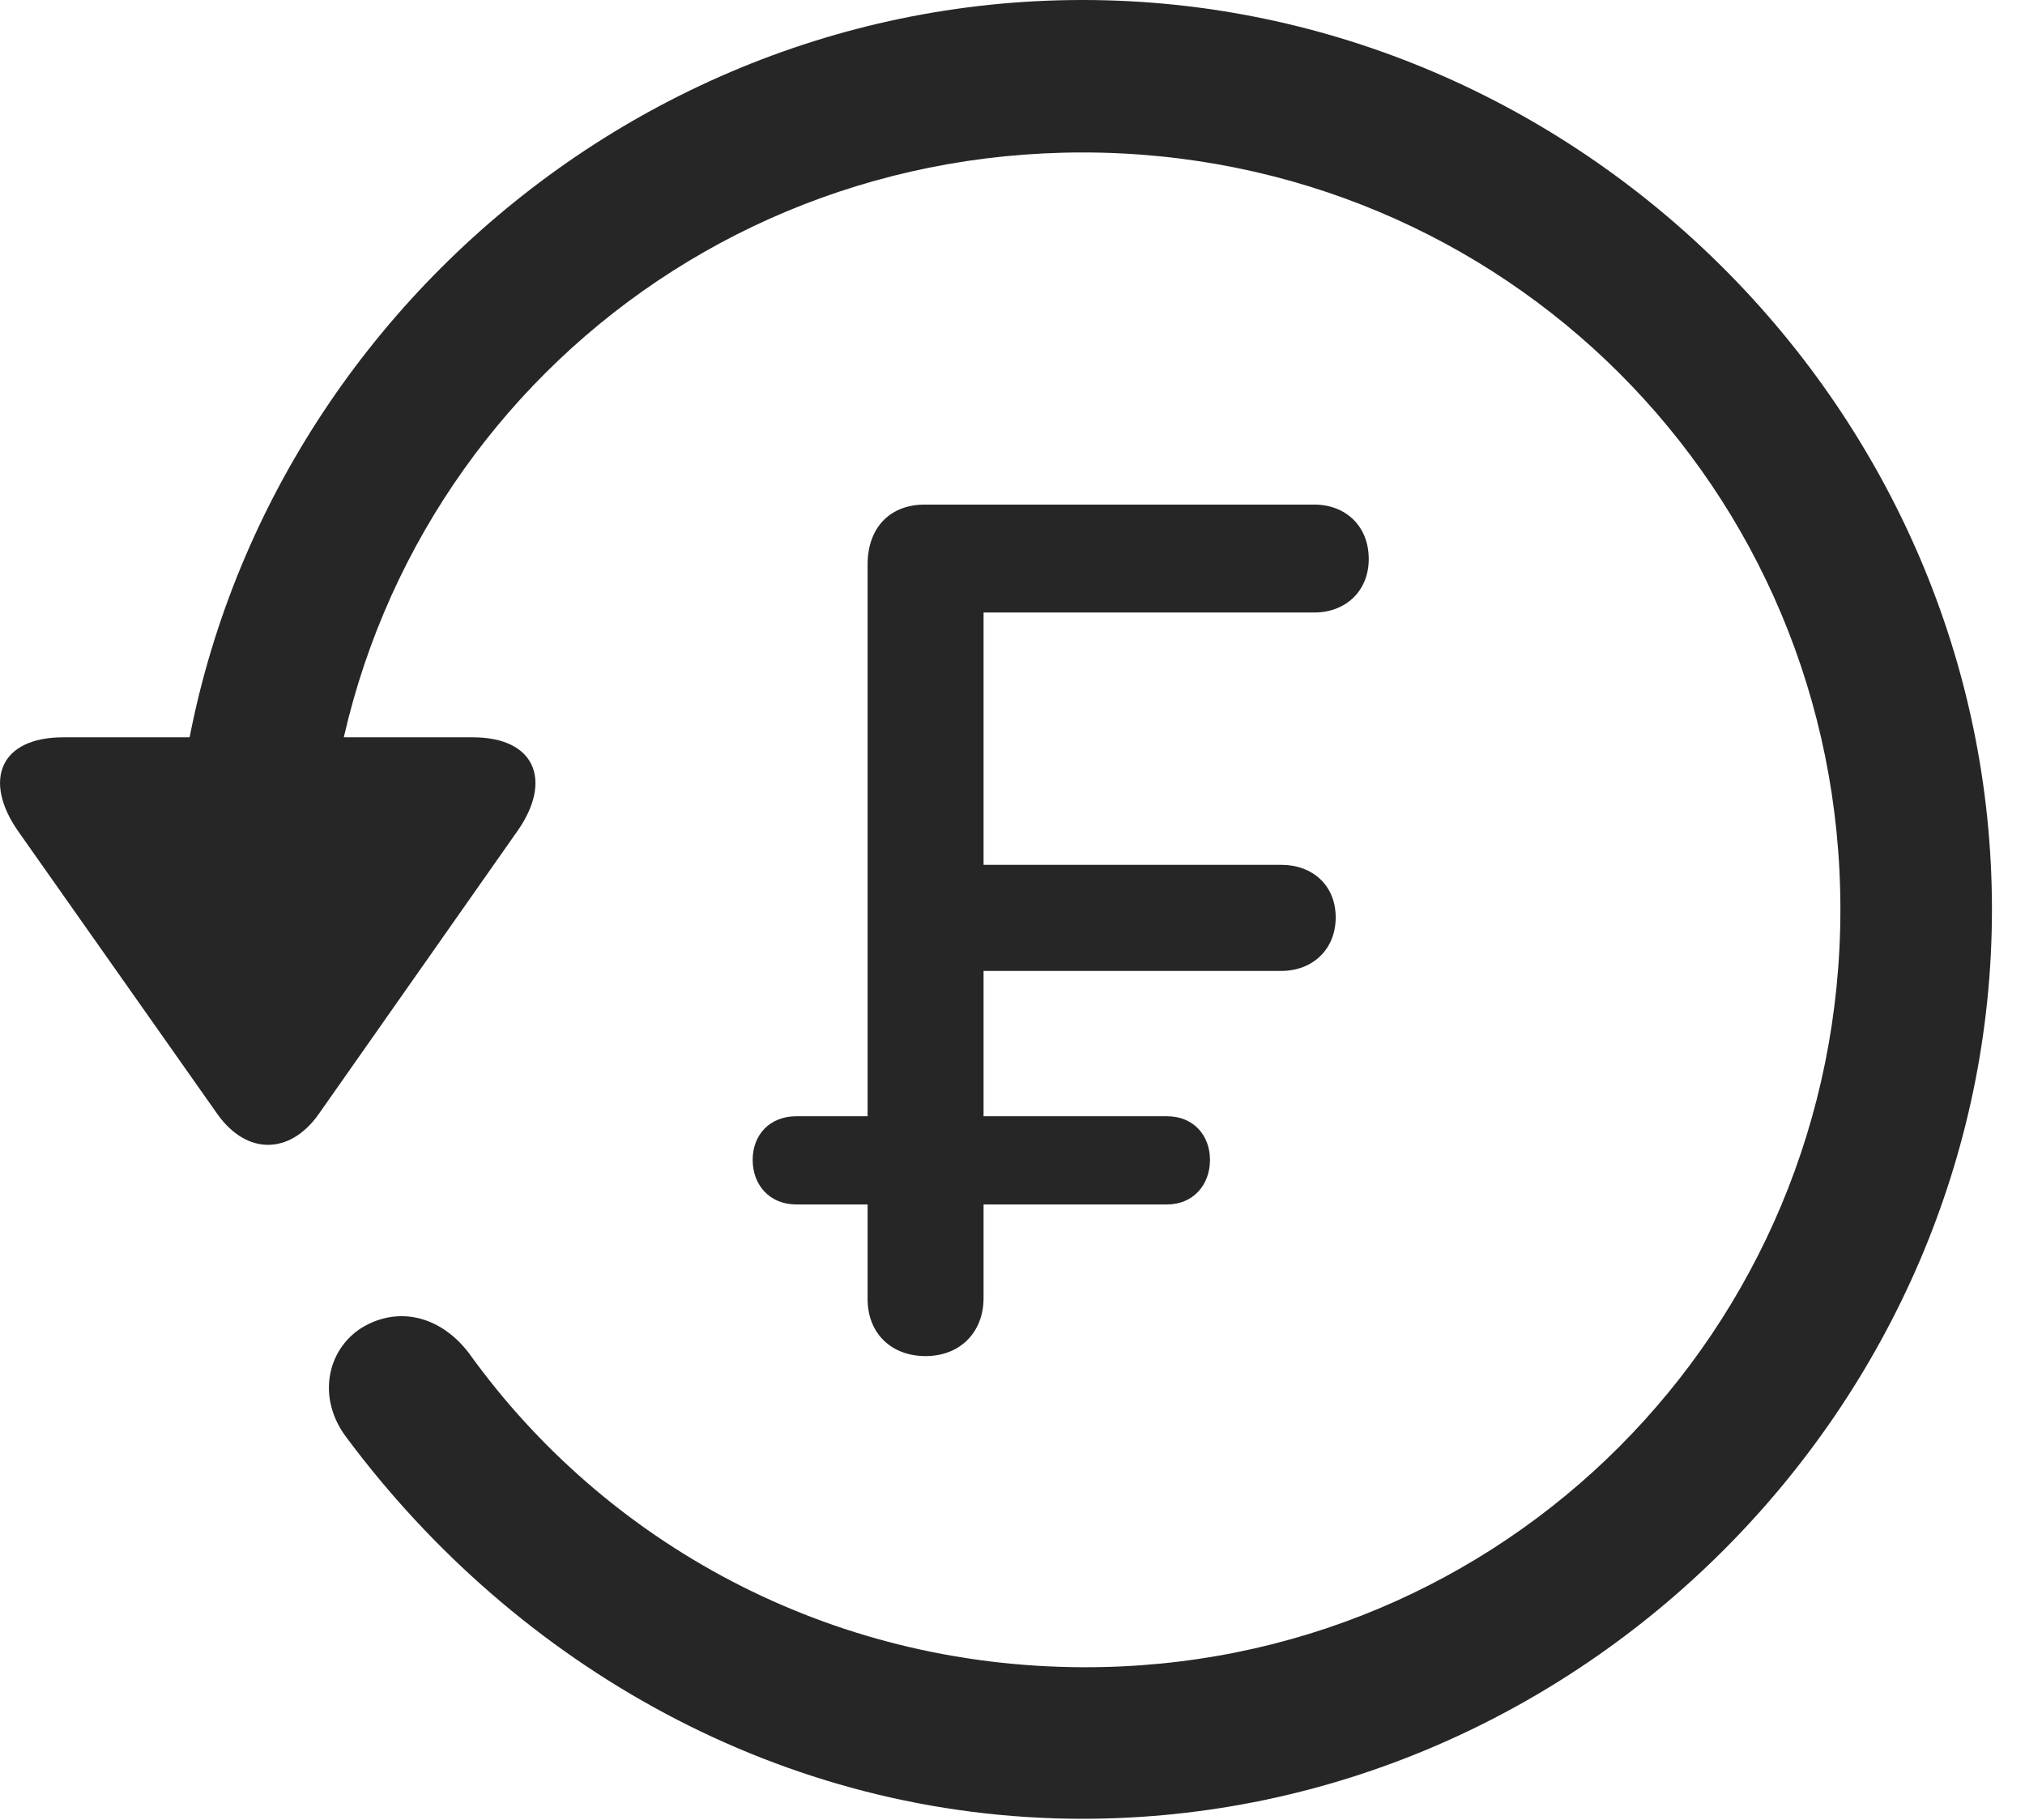 <?xml version="1.0" encoding="UTF-8"?>
<!--Generator: Apple Native CoreSVG 232.5-->
<!DOCTYPE svg
PUBLIC "-//W3C//DTD SVG 1.1//EN"
       "http://www.w3.org/Graphics/SVG/1.1/DTD/svg11.dtd">
<svg version="1.1" xmlns="http://www.w3.org/2000/svg" xmlns:xlink="http://www.w3.org/1999/xlink" width="22.18" height="19.932">
 <g>
  <rect height="19.932" opacity="0" width="22.18" x="0" y="0"/>
  <path d="M11.857 19.922C17.296 19.922 21.818 15.4 21.818 9.961C21.818 4.512 17.296 0 11.857 0C6.408 0 1.896 4.502 1.896 9.951L3.556 9.951C3.556 5.342 7.247 1.67 11.857 1.67C16.466 1.67 20.158 5.352 20.158 9.961C20.158 14.57 16.466 18.281 11.857 18.262C9.074 18.252 6.632 16.904 5.138 14.824C4.835 14.424 4.376 14.297 3.966 14.541C3.576 14.785 3.468 15.322 3.8 15.752C5.656 18.242 8.566 19.922 11.857 19.922ZM0.695 8.076C-0.008 8.076-0.184 8.555 0.197 9.102L2.384 12.207C2.706 12.656 3.175 12.646 3.488 12.207L5.675 9.092C6.046 8.555 5.87 8.076 5.177 8.076Z" fill="#000000" fill-opacity="0.85"/>
  <path d="M10.138 14.854C10.519 14.854 10.773 14.59 10.773 14.219L10.773 13.193L12.784 13.193C13.068 13.193 13.253 12.979 13.253 12.705C13.253 12.432 13.068 12.227 12.784 12.227L10.773 12.227L10.773 10.635L14.034 10.635C14.376 10.635 14.63 10.4 14.63 10.049C14.63 9.697 14.376 9.473 14.034 9.473L10.773 9.473L10.773 6.709L14.396 6.709C14.738 6.709 14.992 6.475 14.992 6.123C14.992 5.762 14.738 5.527 14.396 5.527L10.128 5.527C9.747 5.527 9.503 5.781 9.503 6.182L9.503 12.227L8.722 12.227C8.429 12.227 8.244 12.432 8.244 12.705C8.244 12.979 8.429 13.193 8.722 13.193L9.503 13.193L9.503 14.229C9.503 14.609 9.767 14.854 10.138 14.854Z" fill="#000000" fill-opacity="0.85"/>
 </g>
</svg>
